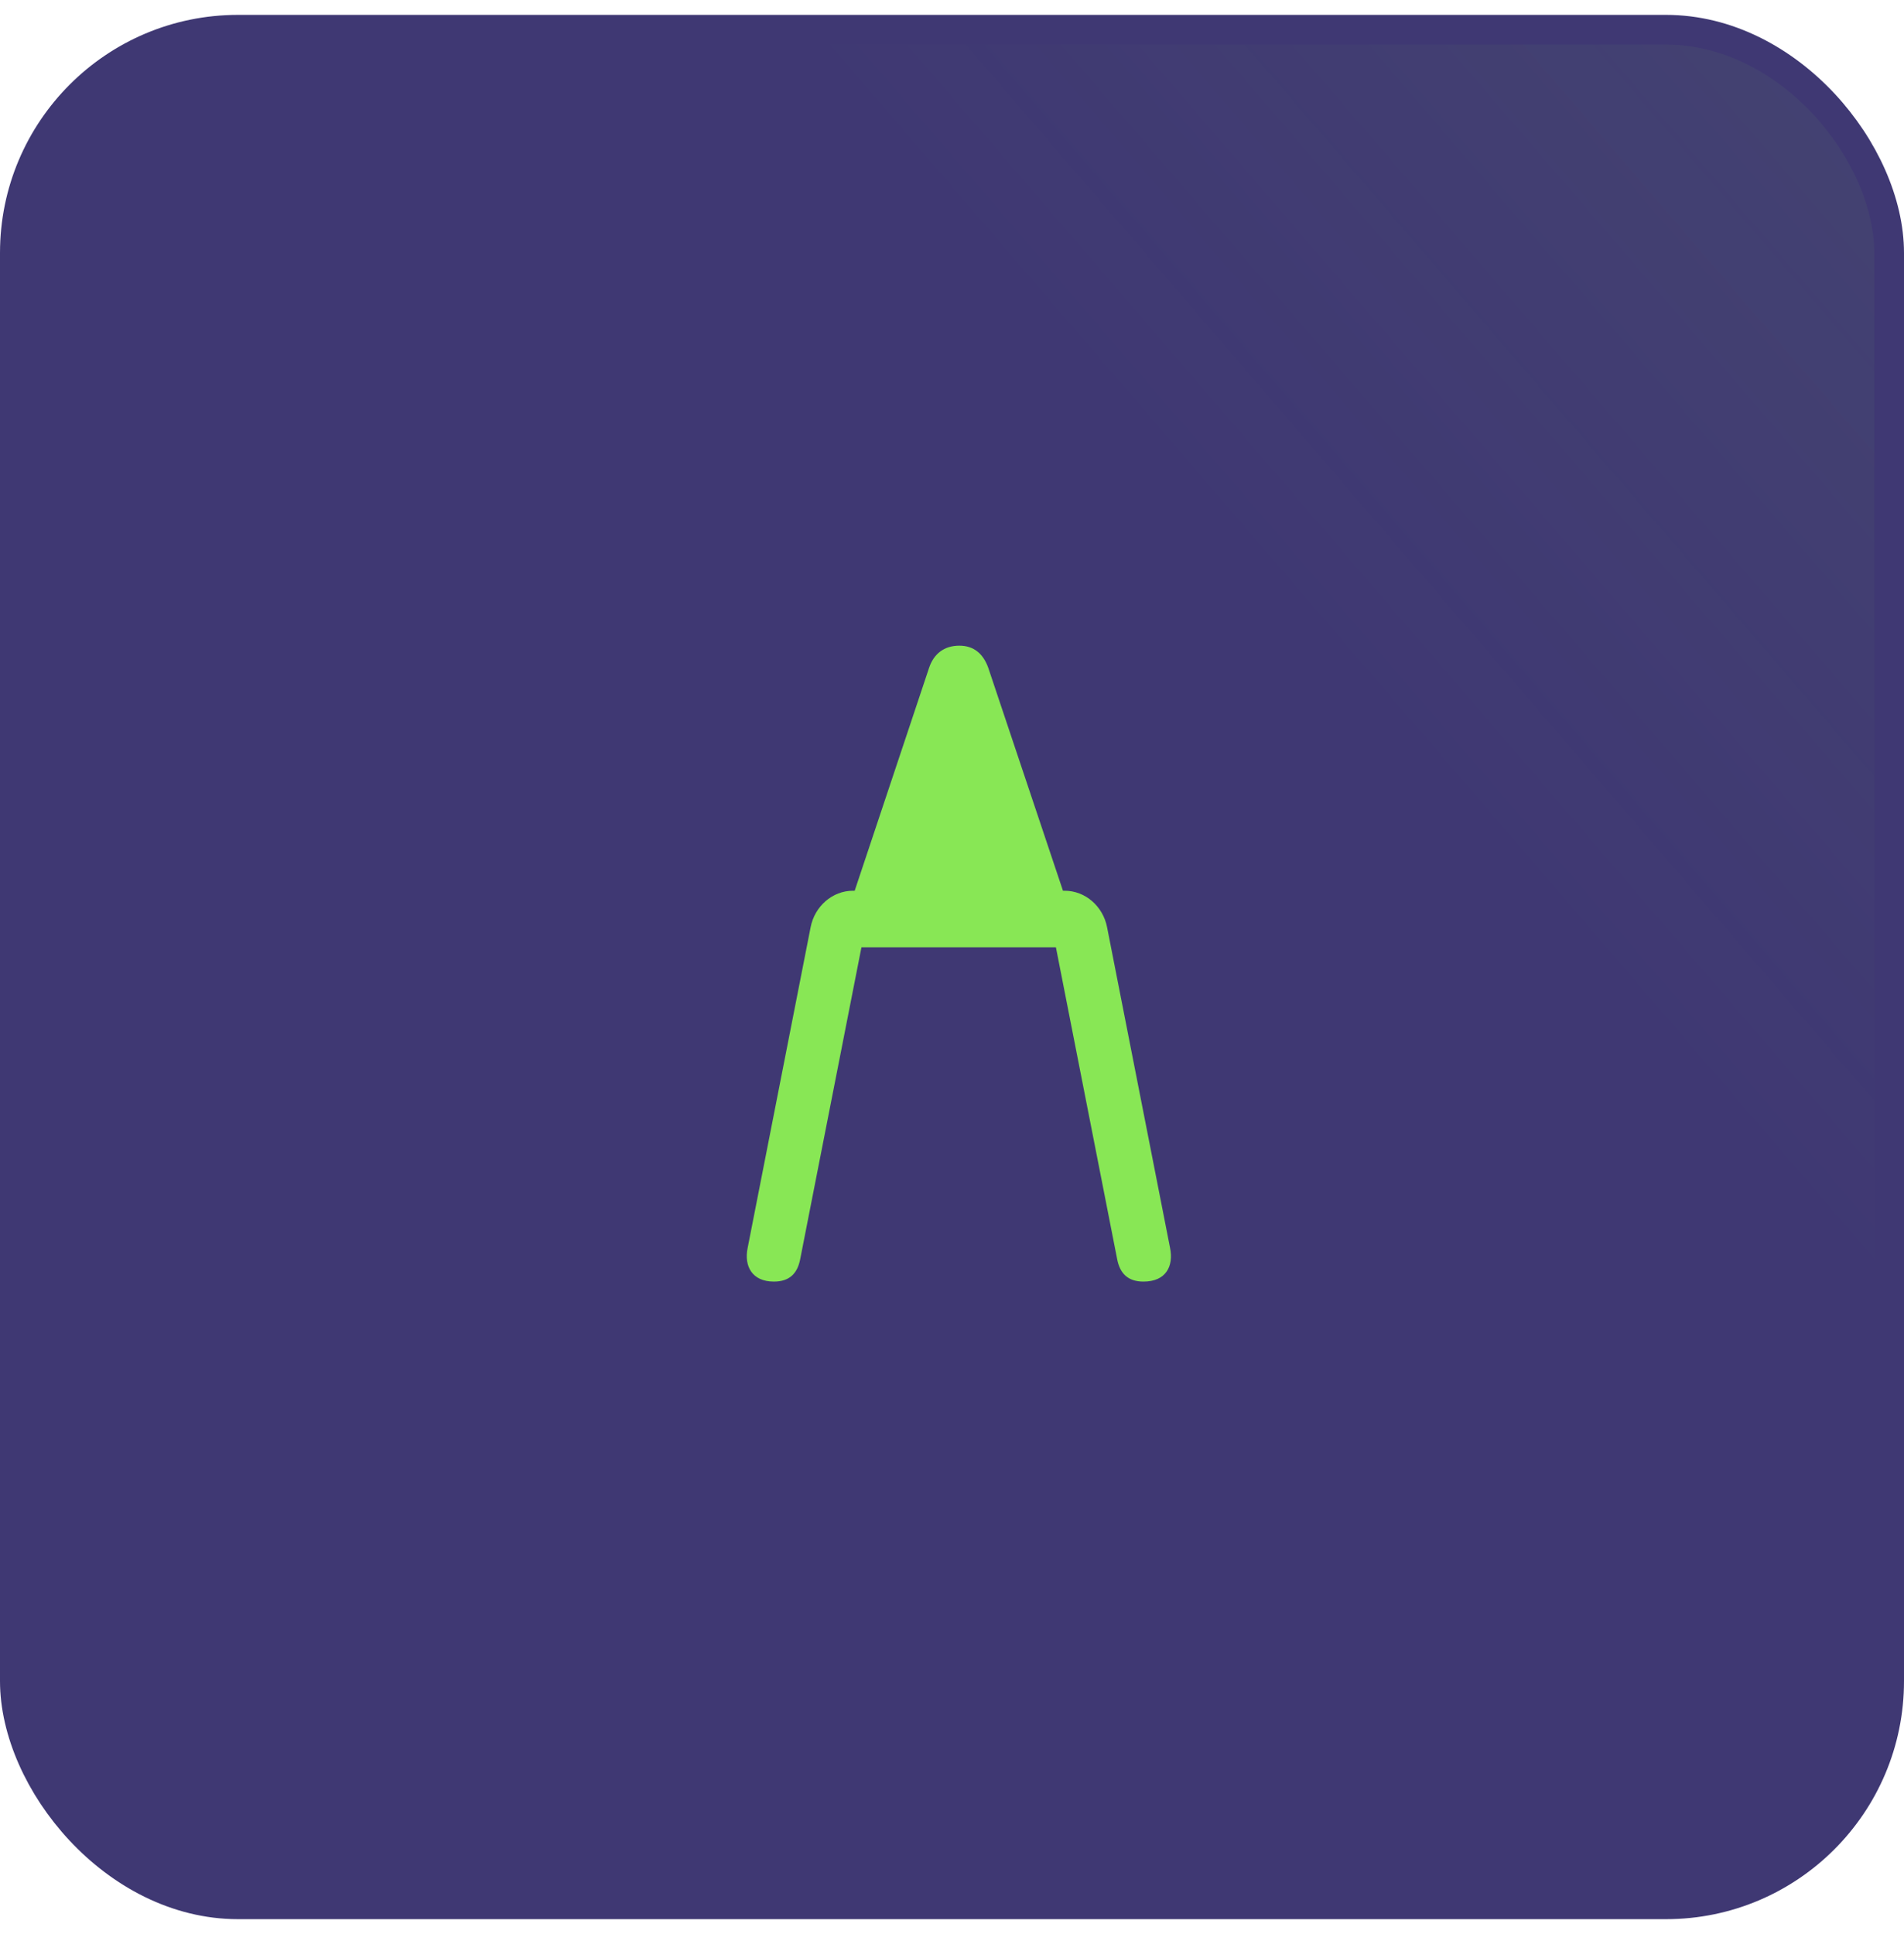 <svg width="64" height="65" viewBox="0 0 64 65" fill="none" xmlns="http://www.w3.org/2000/svg">
<rect x="0.5" y="1" width="63" height="63" rx="7.5" fill="#3F3873"/>
<rect x="0.5" y="1" width="63" height="63" rx="7.5" fill="url(#paint0_linear_267_124408)" fill-opacity="0.2"/>
<rect x="0.5" y="1" width="63" height="63" rx="7.5" stroke="#3F3873"/>
<g clip-path="url(#clip0_267_124408)">
<path d="M26.013 43.072C26.545 43.072 26.805 42.789 26.896 42.325L29.136 30.921L28.004 31.837H36.445L35.313 30.921L37.553 42.325C37.644 42.789 37.904 43.072 38.436 43.072C39.194 43.072 39.454 42.552 39.33 41.941L37.214 31.17C37.078 30.457 36.478 29.936 35.788 29.936H28.672C27.982 29.936 27.382 30.457 27.246 31.17L25.131 41.941C25.006 42.552 25.278 43.072 26.013 43.072ZM28.423 30.853H36.037L33.22 22.447C33.05 21.971 32.734 21.7 32.247 21.7C31.738 21.7 31.387 21.971 31.229 22.447L28.423 30.853Z" fill="#88E755"/>
</g>
<defs>
<linearGradient id="paint0_linear_267_124408" x1="148.364" y1="-63.136" x2="6.01465e-06" y2="64.5" gradientUnits="userSpaceOnUse">
<stop offset="0.224" stop-color="#88E755"/>
<stop offset="0.687" stop-color="#88E755" stop-opacity="0"/>
</linearGradient>
<clipPath id="clip0_267_124408">
<rect width="14.258" height="21.372" fill="white" transform="translate(25.102 21.7)"/>
</clipPath>
</defs>
</svg>
